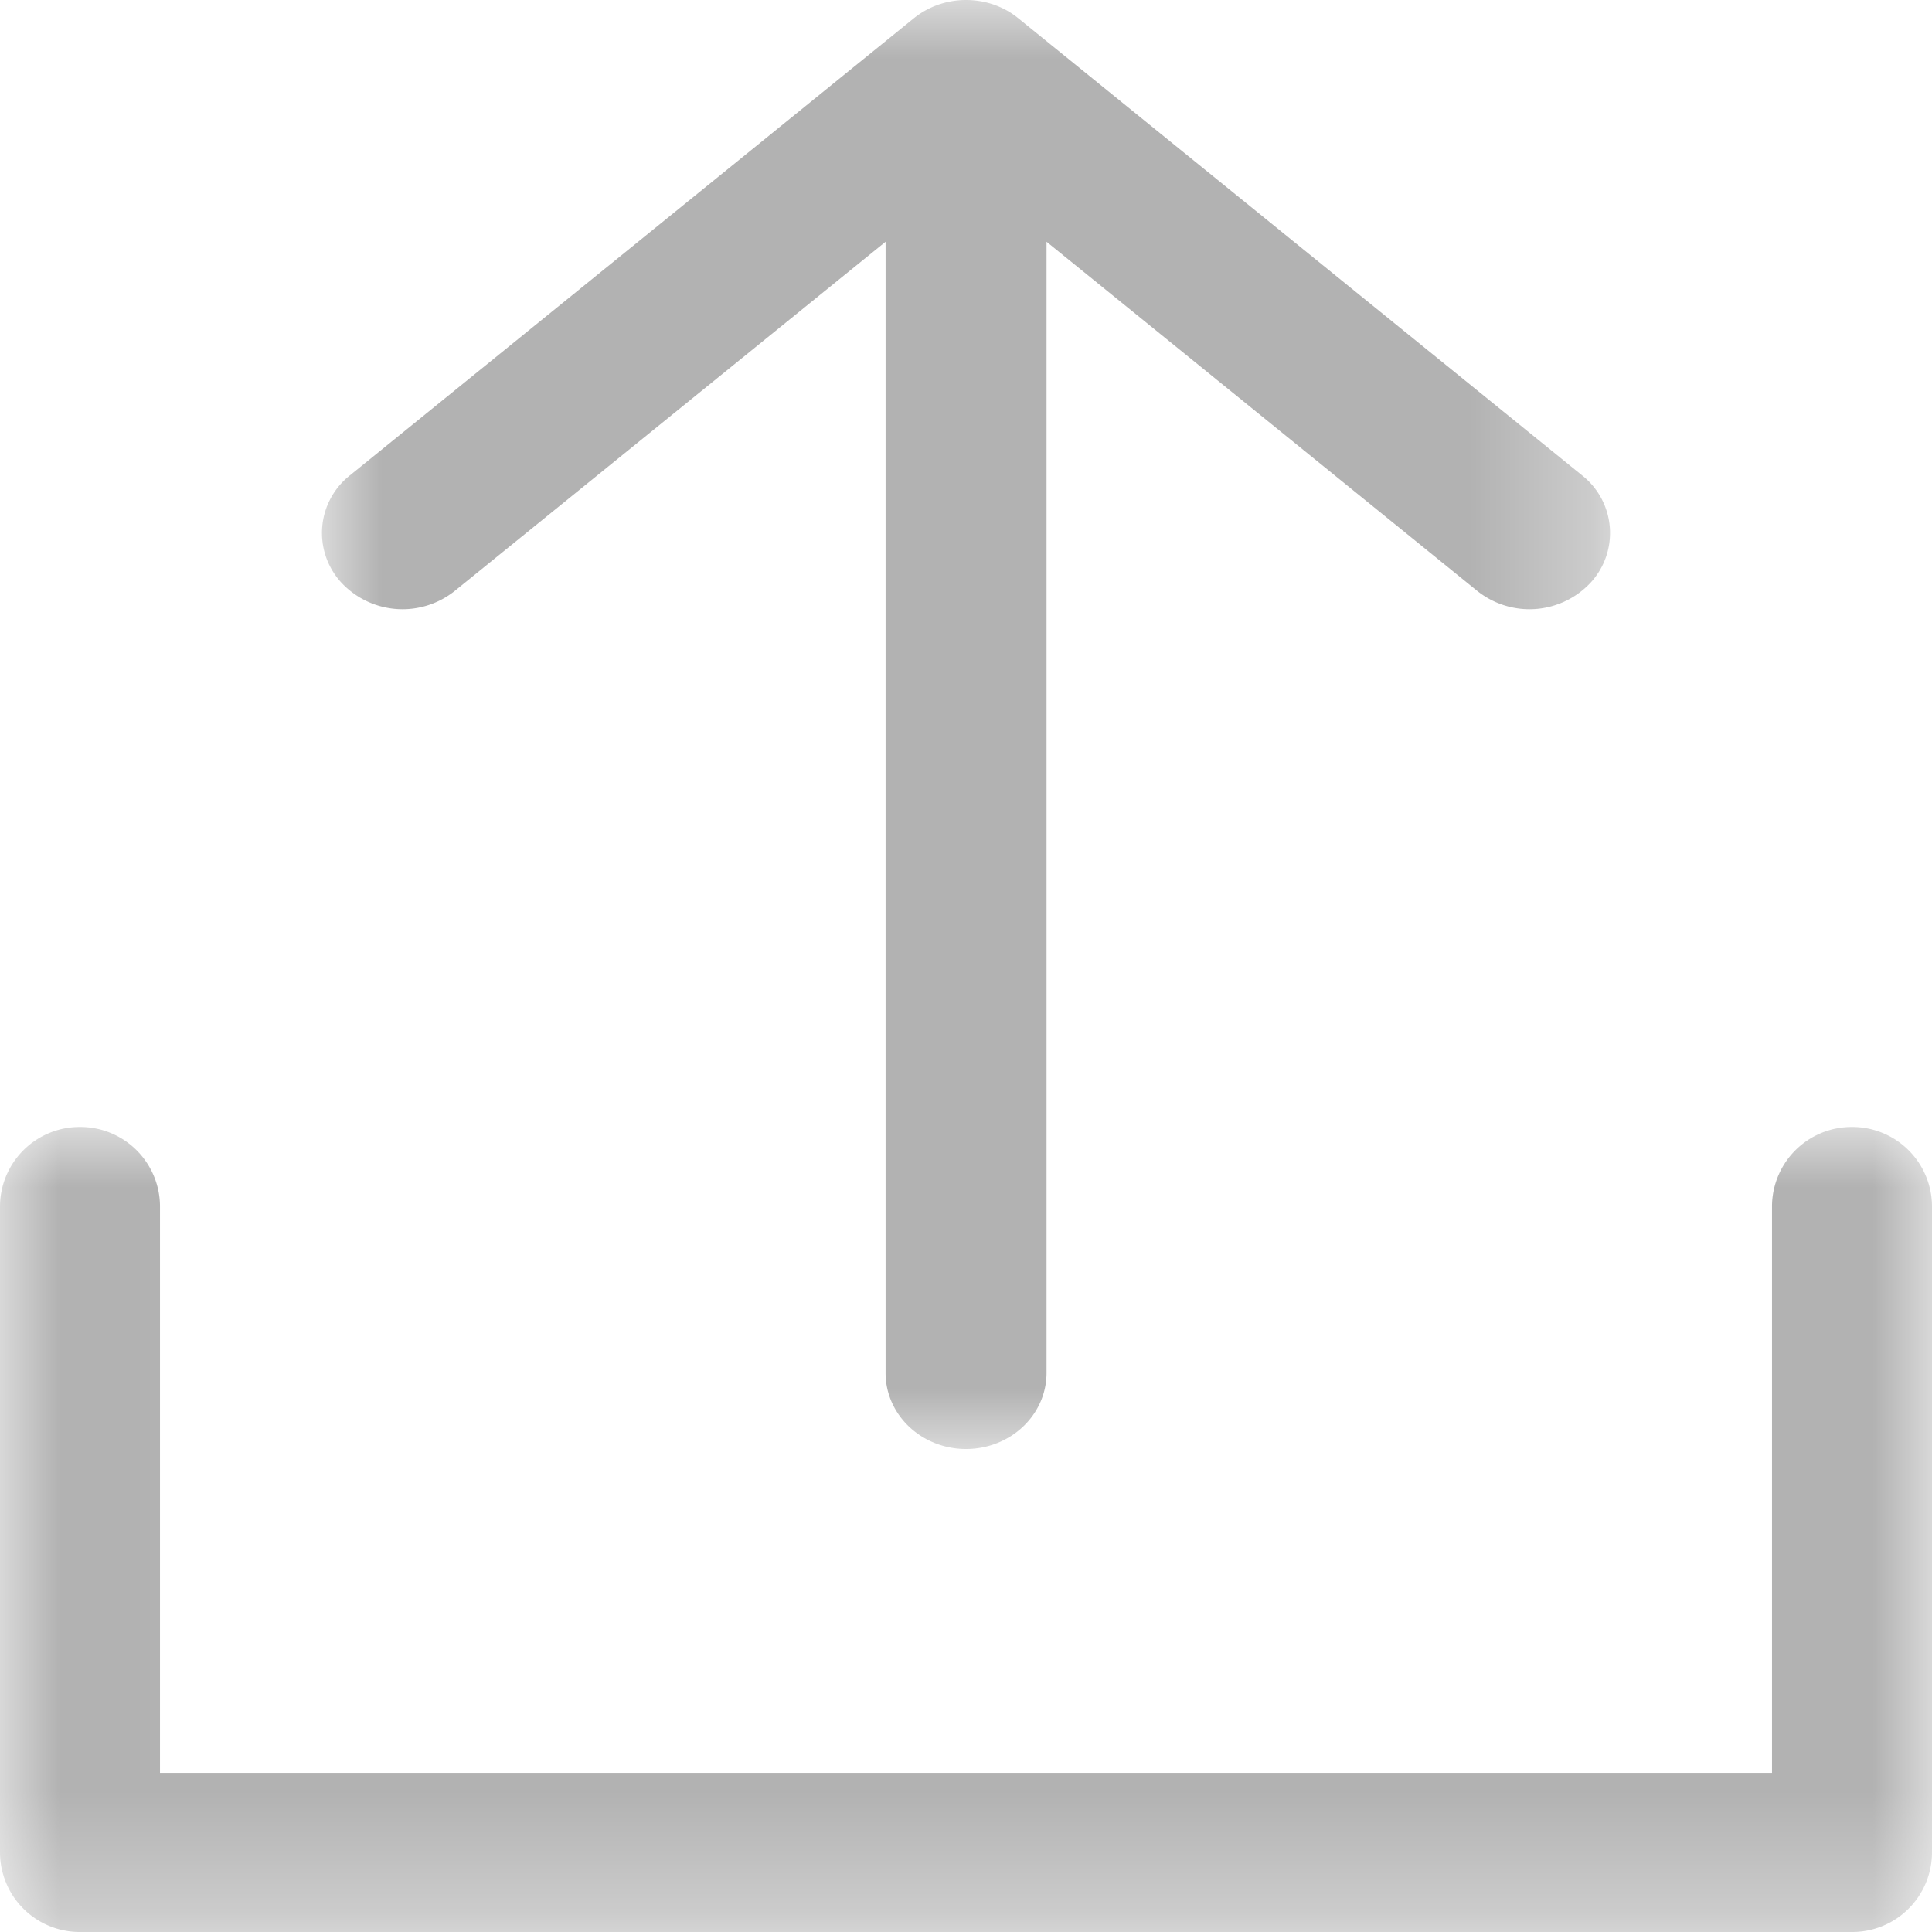 <svg width="16" height="16" viewBox="0 0 16 16" xmlns="http://www.w3.org/2000/svg" xmlns:xlink="http://www.w3.org/1999/xlink">
    <defs>
        <path id="c844stj26a" d="M0 0h16v6.667H0z"/>
        <path id="5ro9lcw0sc" d="M0 0h10.667v12H0z"/>
    </defs>
    <g fill="none" fill-rule="evenodd">
        <g transform="translate(0 9.333)">
            <mask id="ck2p2mm6sb" fill="#fff">
                <use xlink:href="#c844stj26a"/>
            </mask>
            <path d="M15.338 6.667H.662A.66.66 0 0 1 0 6.007V.66A.66.66 0 0 1 .662 0a.66.66 0 0 1 .663.659v4.69h13.35V.659A.66.66 0 0 1 15.338 0 .66.66 0 0 1 16 .659v5.349a.66.66 0 0 1-.662.659" fill="#B2B2B2" mask="url(#ck2p2mm6sb)"/>
        </g>
        <g transform="translate(2.667)">
            <mask id="85d72vhmyd" fill="#fff">
                <use xlink:href="#5ro9lcw0sc"/>
            </mask>
            <path d="M10.506 7.175a.693.693 0 0 0-.94-.068L6 9.998V.631C6 .282 5.702 0 5.333 0c-.368 0-.666.282-.666.63v9.368L1.1 7.107a.693.693 0 0 0-.94.068.607.607 0 0 0 .072.889L4.9 11.848c.124.101.279.152.433.152.155 0 .31-.05.434-.152l4.667-3.784a.607.607 0 0 0 .072-.889" fill="#B2B2B2" mask="url(#85d72vhmyd)" transform="matrix(1 0 0 -1 0 12)"/>
        </g>
    </g>
</svg>
